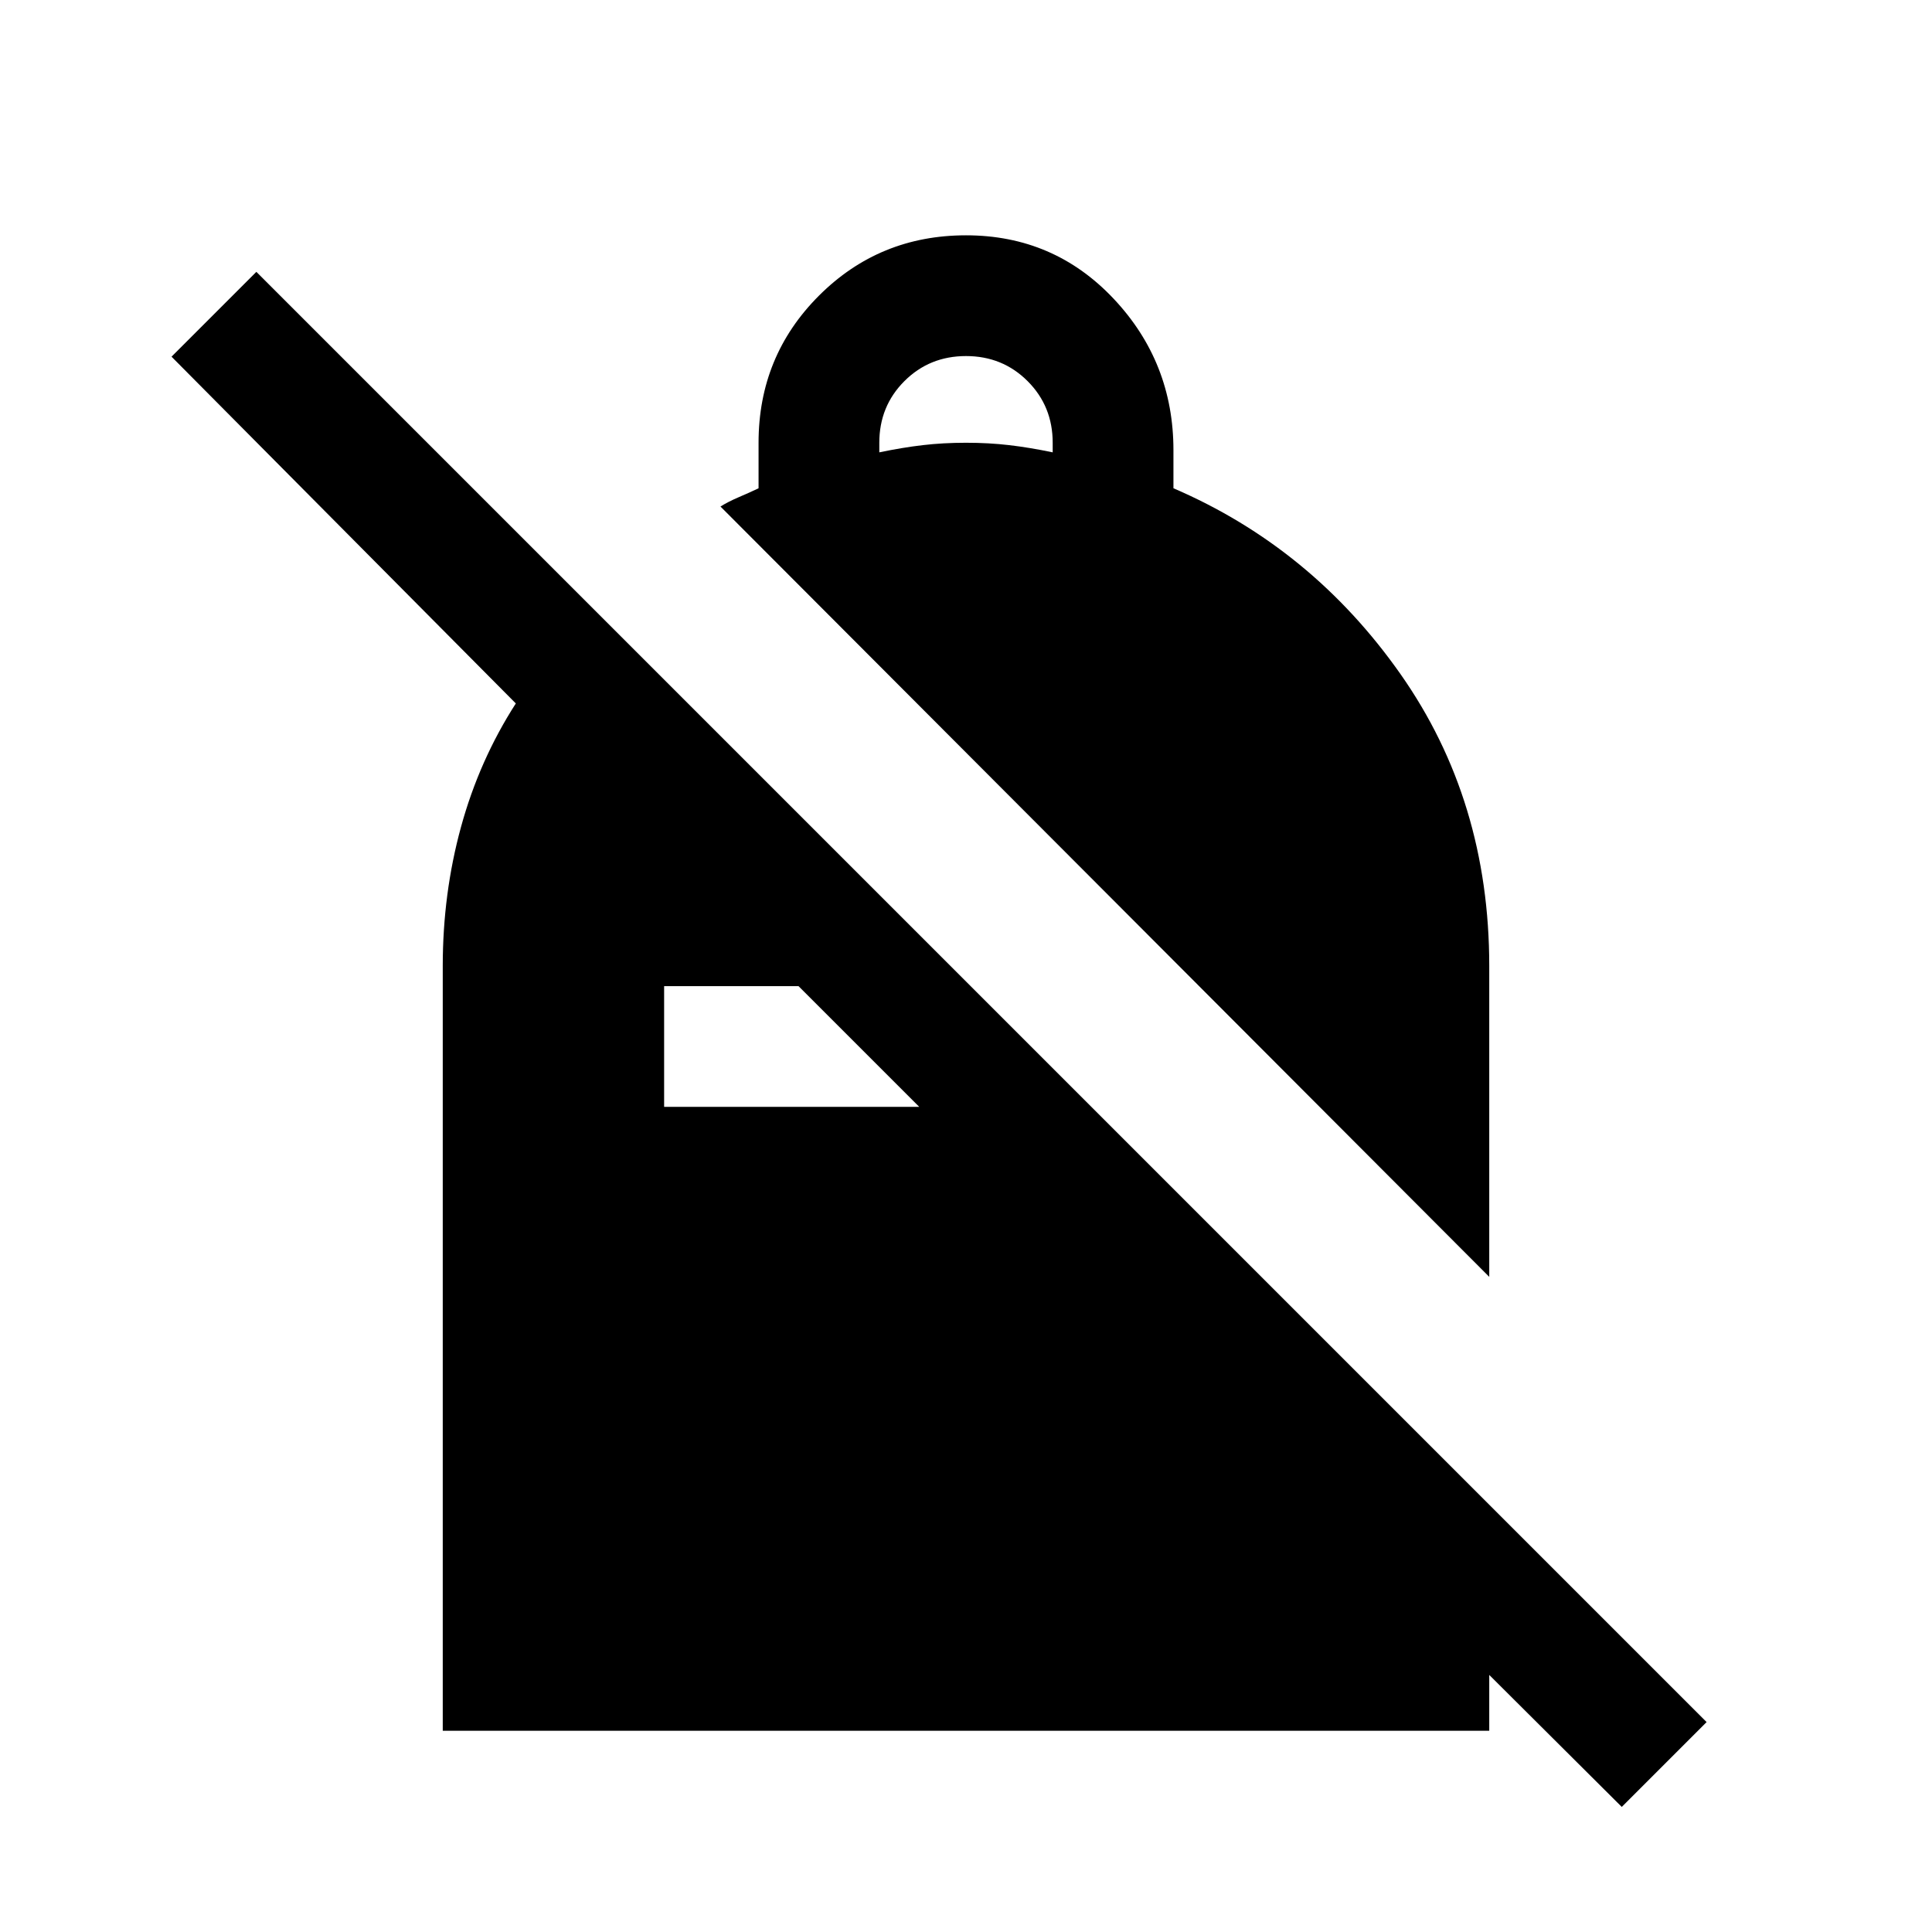<svg xmlns="http://www.w3.org/2000/svg" height="24" viewBox="0 -960 960 960" width="24"><path d="M480-843.074q43.692 0 73.384 31.538t29.692 75.23v18.922q68.692 29.539 112.807 92.308Q739.999-562.307 739.999-480v154.461L358.001-708.306q3.769-2.385 9.269-4.731 5.5-2.347 9.654-4.347v-22.615q0-43.076 30-73.076 30-29.999 73.076-29.999Zm0 59.998q-18.154 0-30.616 12.462-12.461 12.462-12.461 30.615v4.77q11.384-2.385 21.538-3.577 10.154-1.193 21.539-1.193 11.385 0 21.539 1.193 10.154 1.192 21.538 3.577v-4.77q0-18.153-12.461-30.615-12.462-12.462-30.616-12.462ZM805.847-62.154 655.078-212.31h84.921v112.308H220.001V-480q0-36 9.077-69.115 9.077-33.116 27.231-61.346L85.233-782.769l42.153-42.152L848-104.307l-42.153 42.153ZM396.771-470h-66.77v59.998H456.77l-59.999-59.998Z"/></svg>